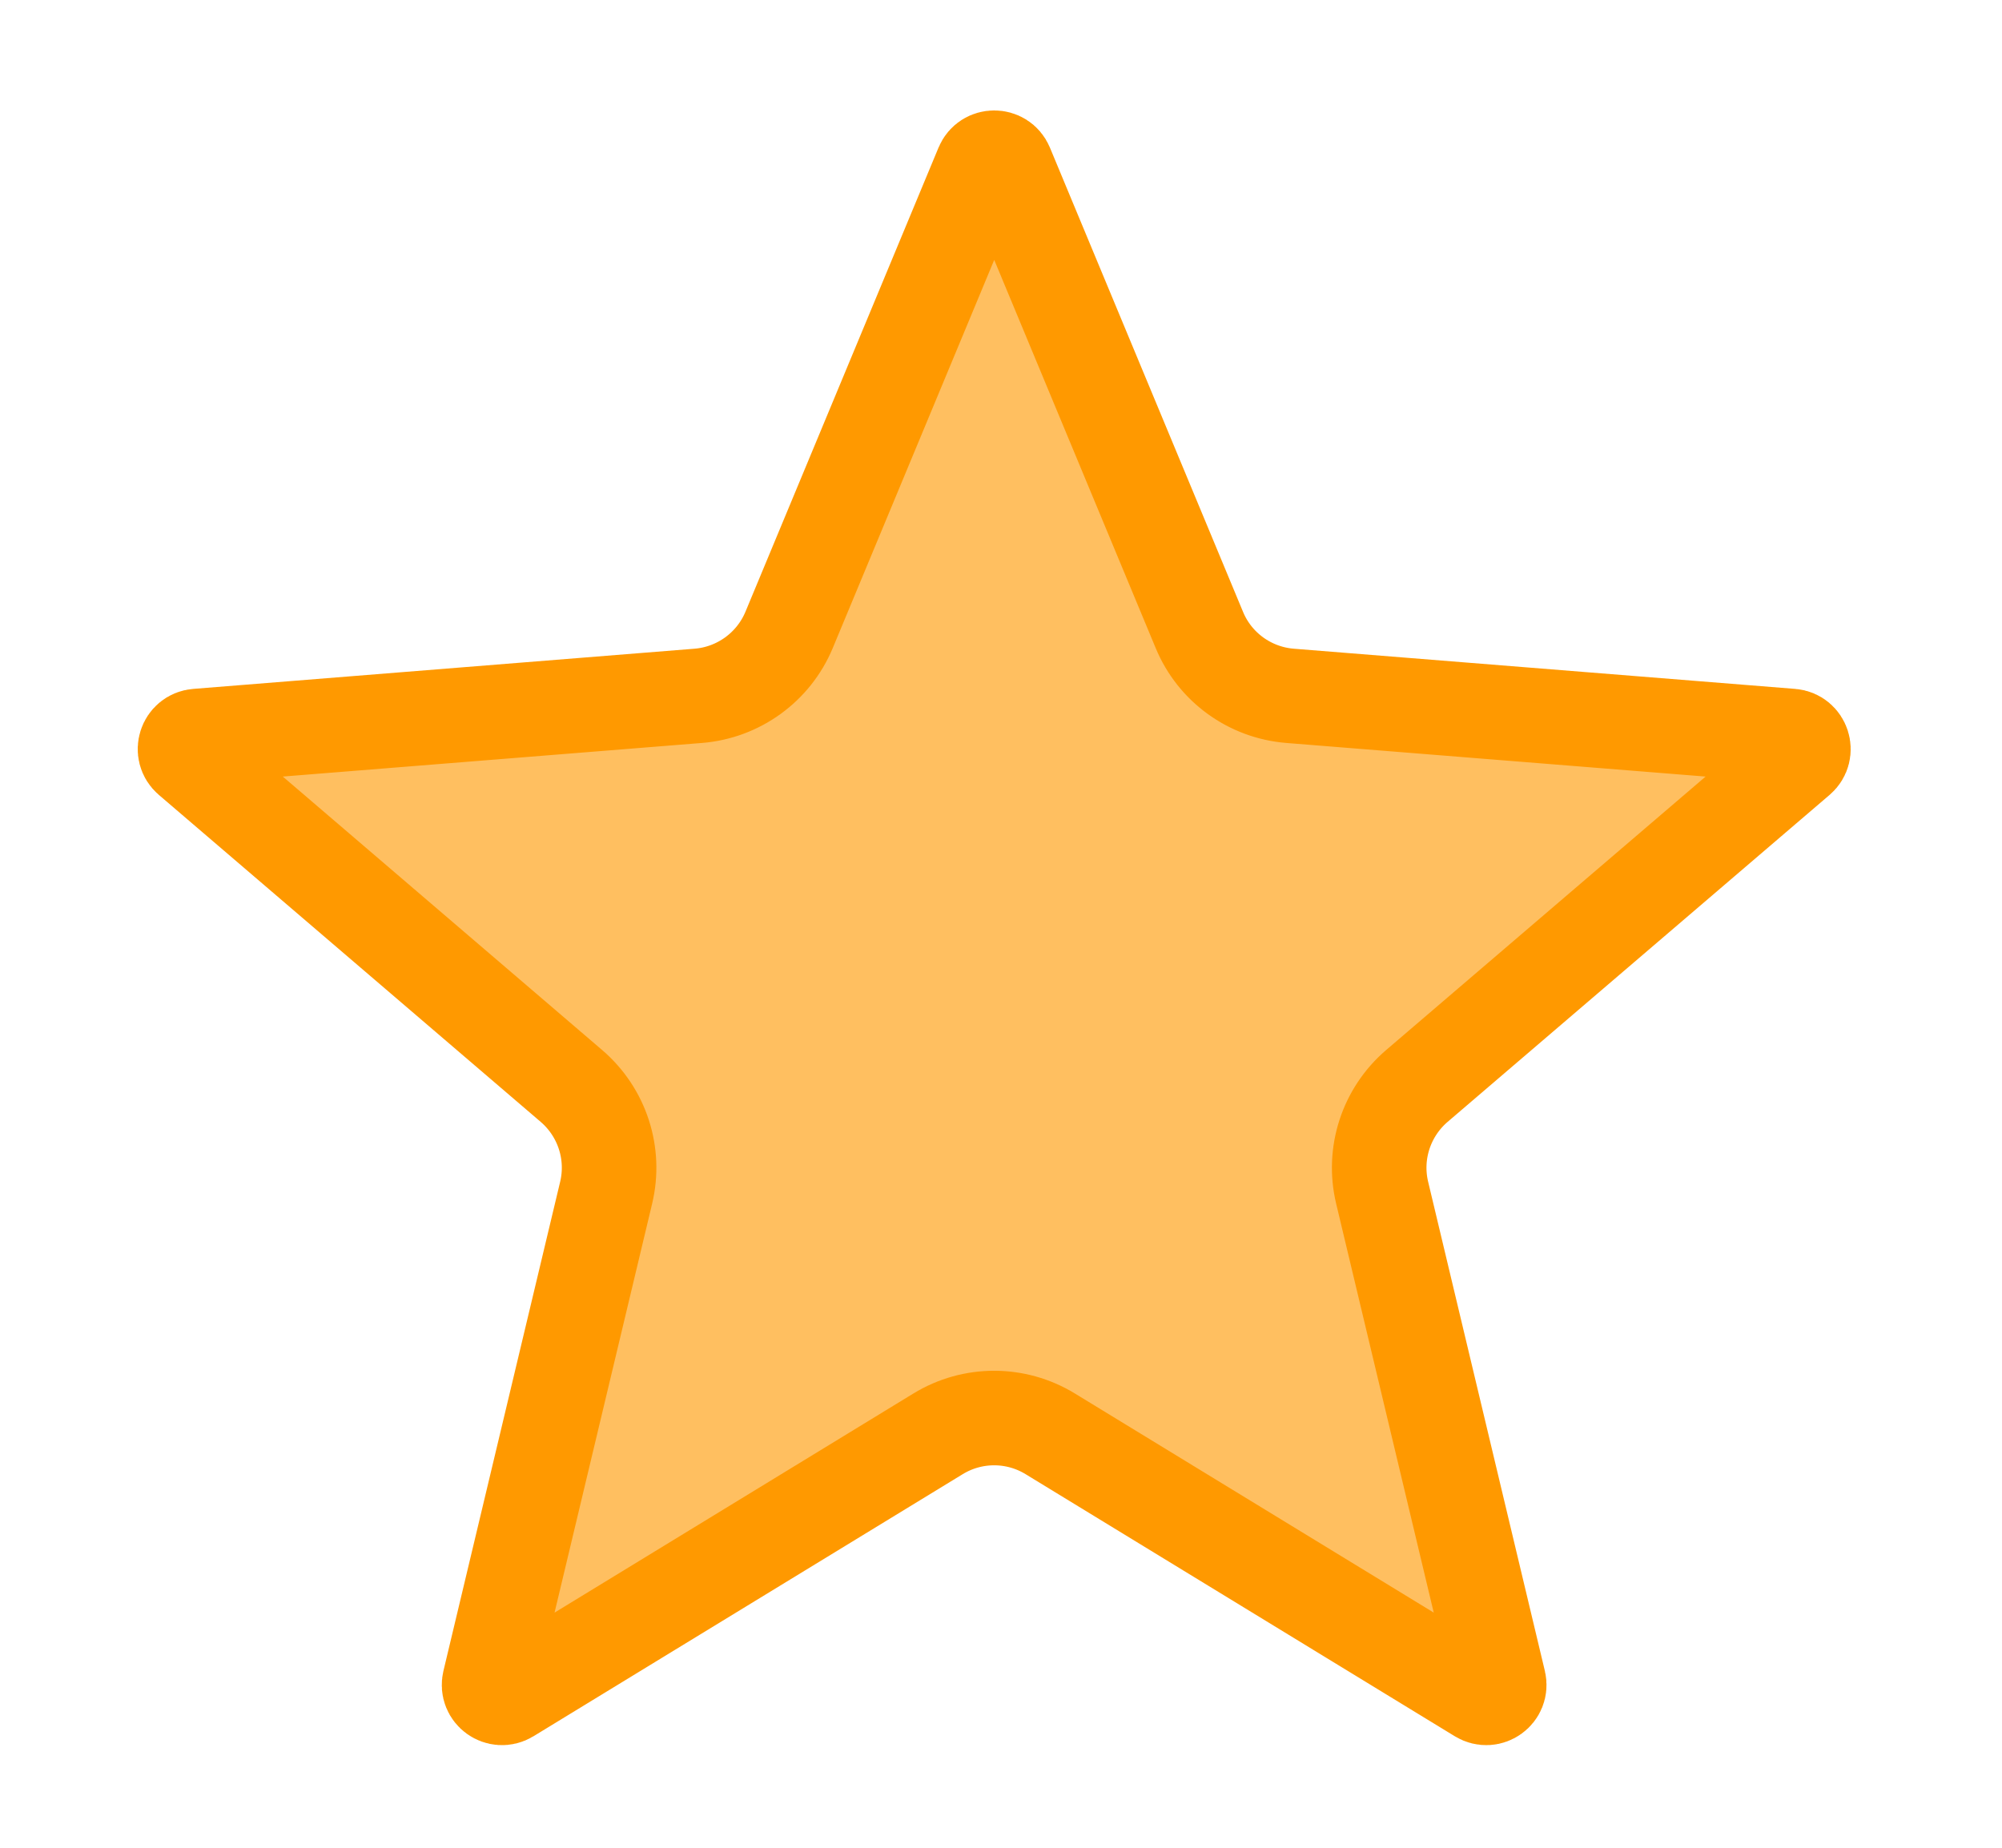 <svg width="13" height="12" viewBox="0 0 13 12" fill="none" xmlns="http://www.w3.org/2000/svg">
<path d="M6.378 1.076C6.407 1.007 6.505 1.007 6.534 1.076L7.788 4.091C7.888 4.333 8.116 4.498 8.377 4.519L11.633 4.78C11.707 4.786 11.738 4.88 11.681 4.929L9.2 7.053C9.001 7.224 8.914 7.491 8.975 7.746L9.733 10.923C9.75 10.996 9.671 11.053 9.607 11.014L6.82 9.312C6.596 9.175 6.315 9.175 6.091 9.312L3.304 11.014C3.24 11.053 3.161 10.996 3.178 10.923L3.936 7.746C3.997 7.491 3.91 7.224 3.711 7.053L1.231 4.929C1.174 4.88 1.204 4.786 1.279 4.78L4.534 4.519C4.795 4.498 5.023 4.333 5.124 4.091L6.378 1.076Z" fill="#FFBF60" stroke="#FF9900" stroke-width="0.614"/>
</svg>
